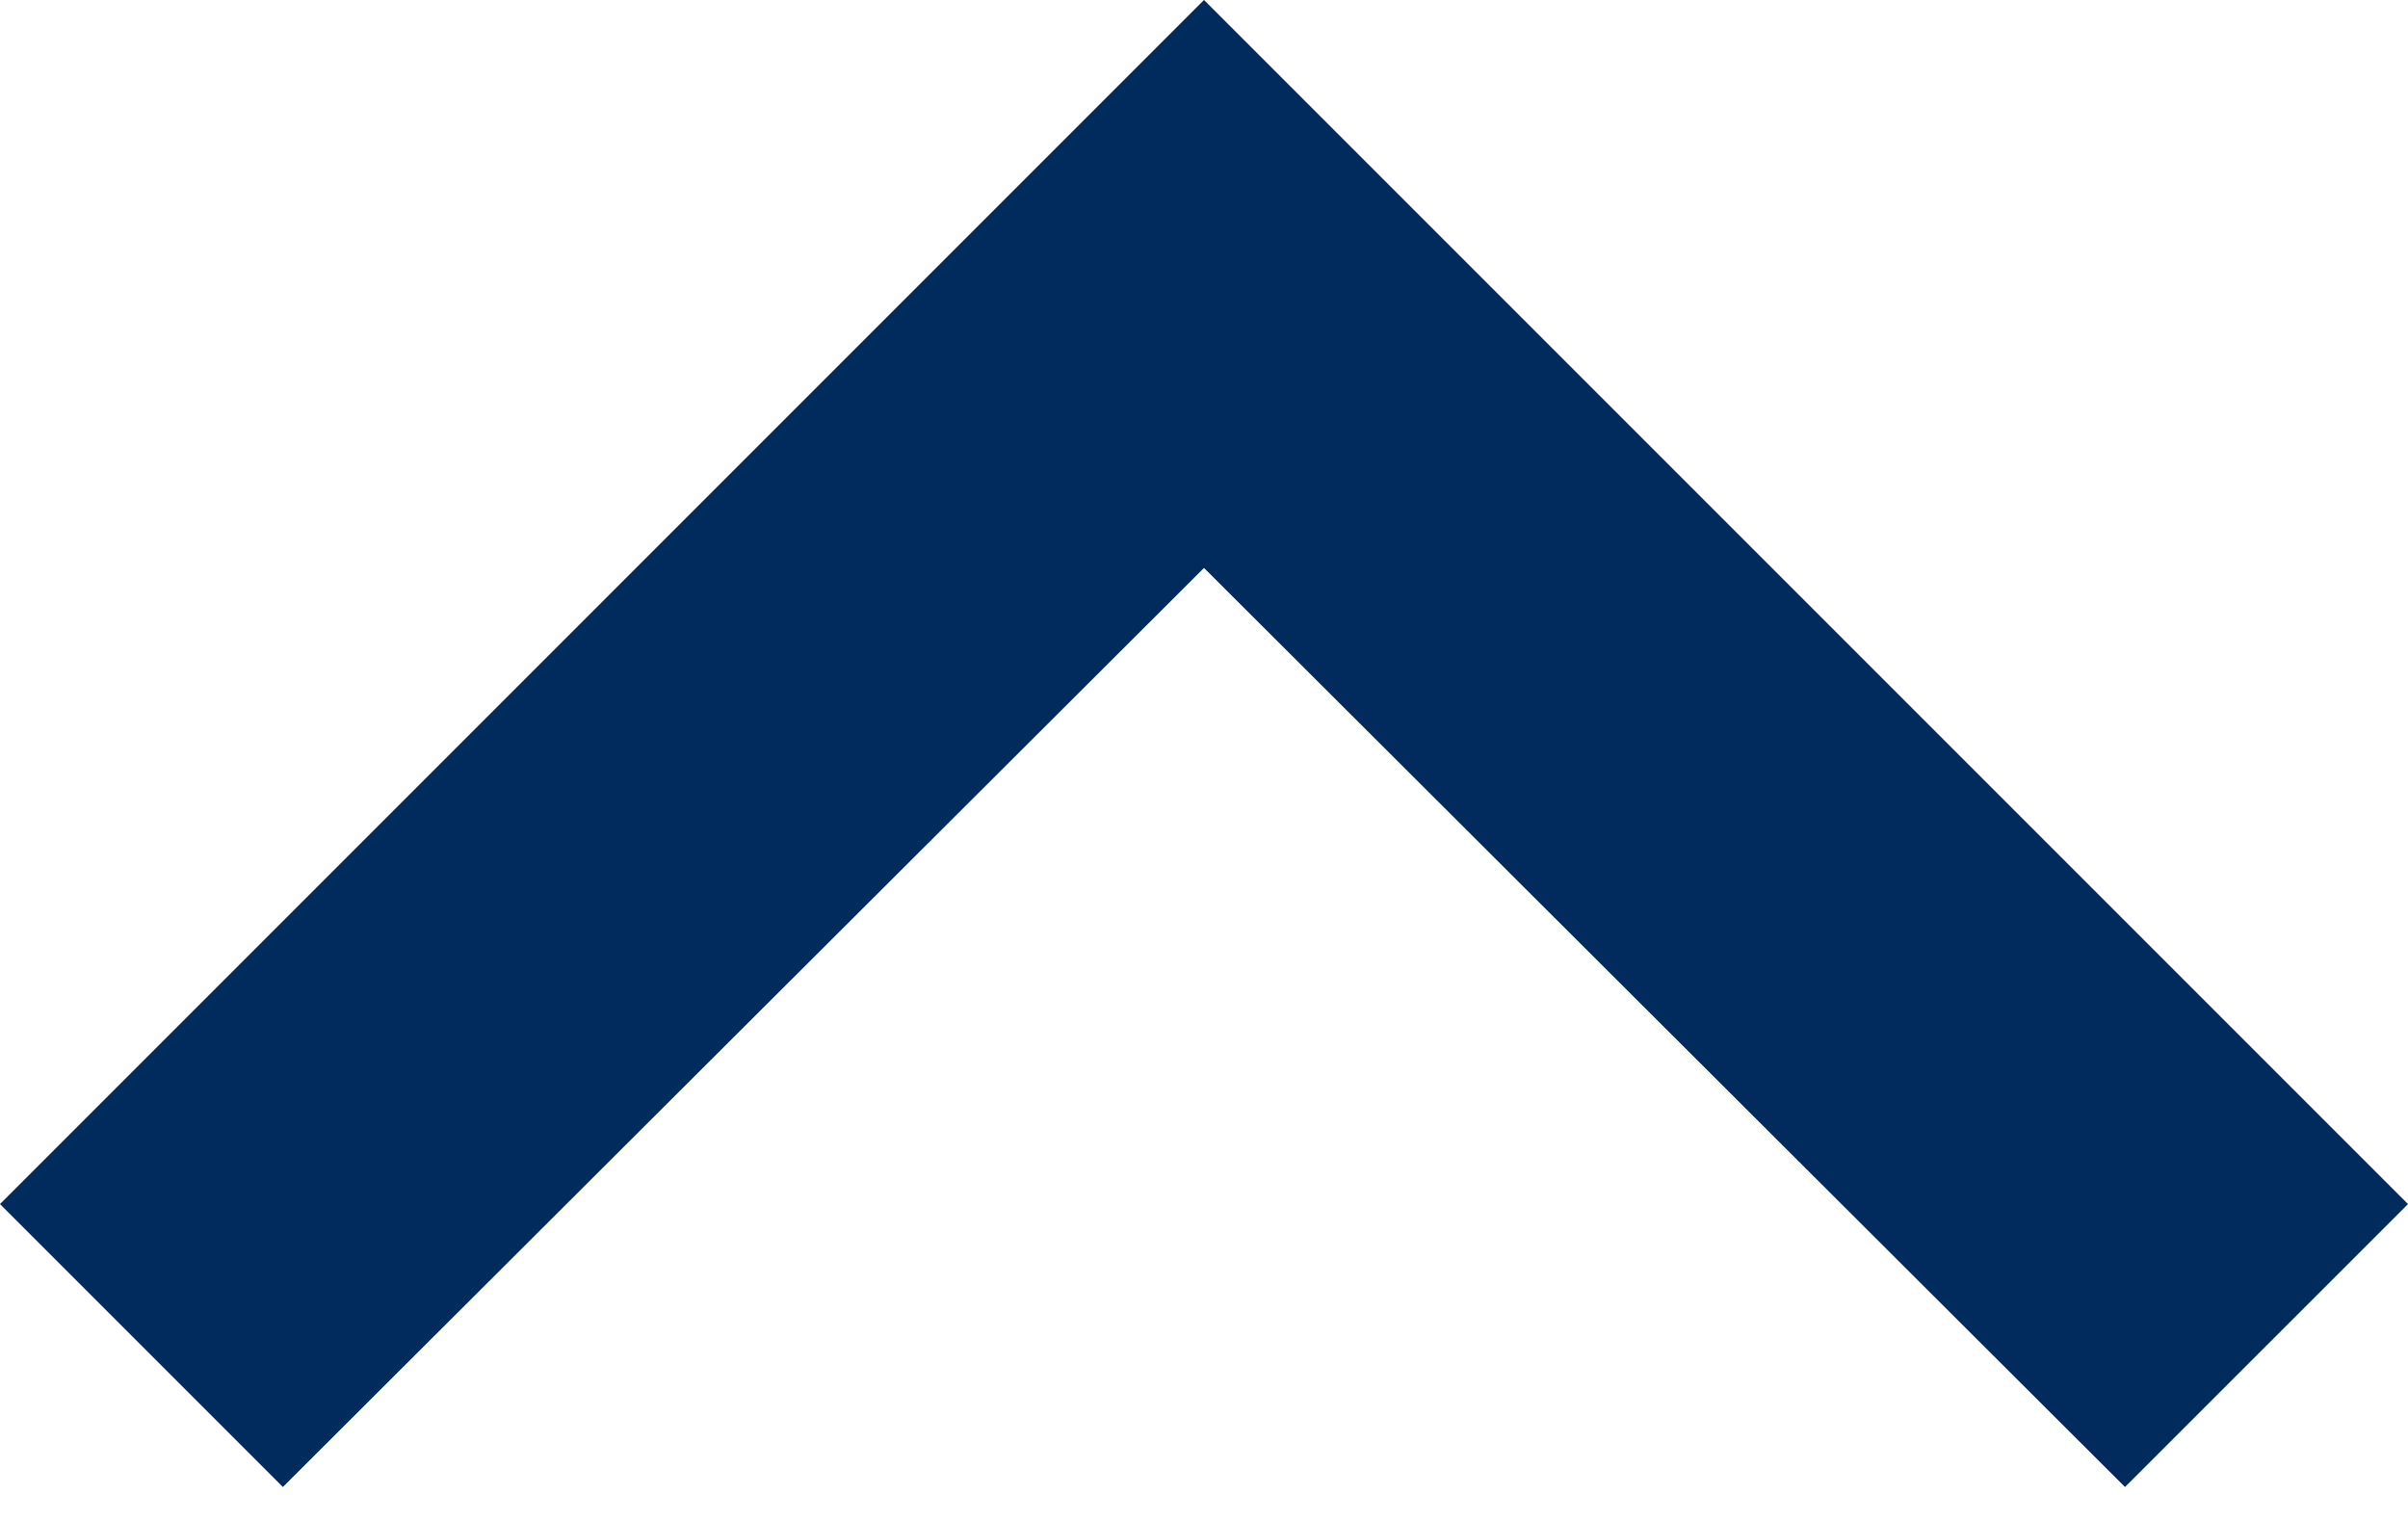 <svg width="19" height="12" viewBox="0 0 19 12" fill="none" xmlns="http://www.w3.org/2000/svg">
<path d="M2.232 11.732L9.5 4.481L16.767 11.732L19 9.5L9.5 -7.96934e-05L-9.75857e-08 9.5L2.232 11.732Z" fill="#012A5D"/>
</svg>
